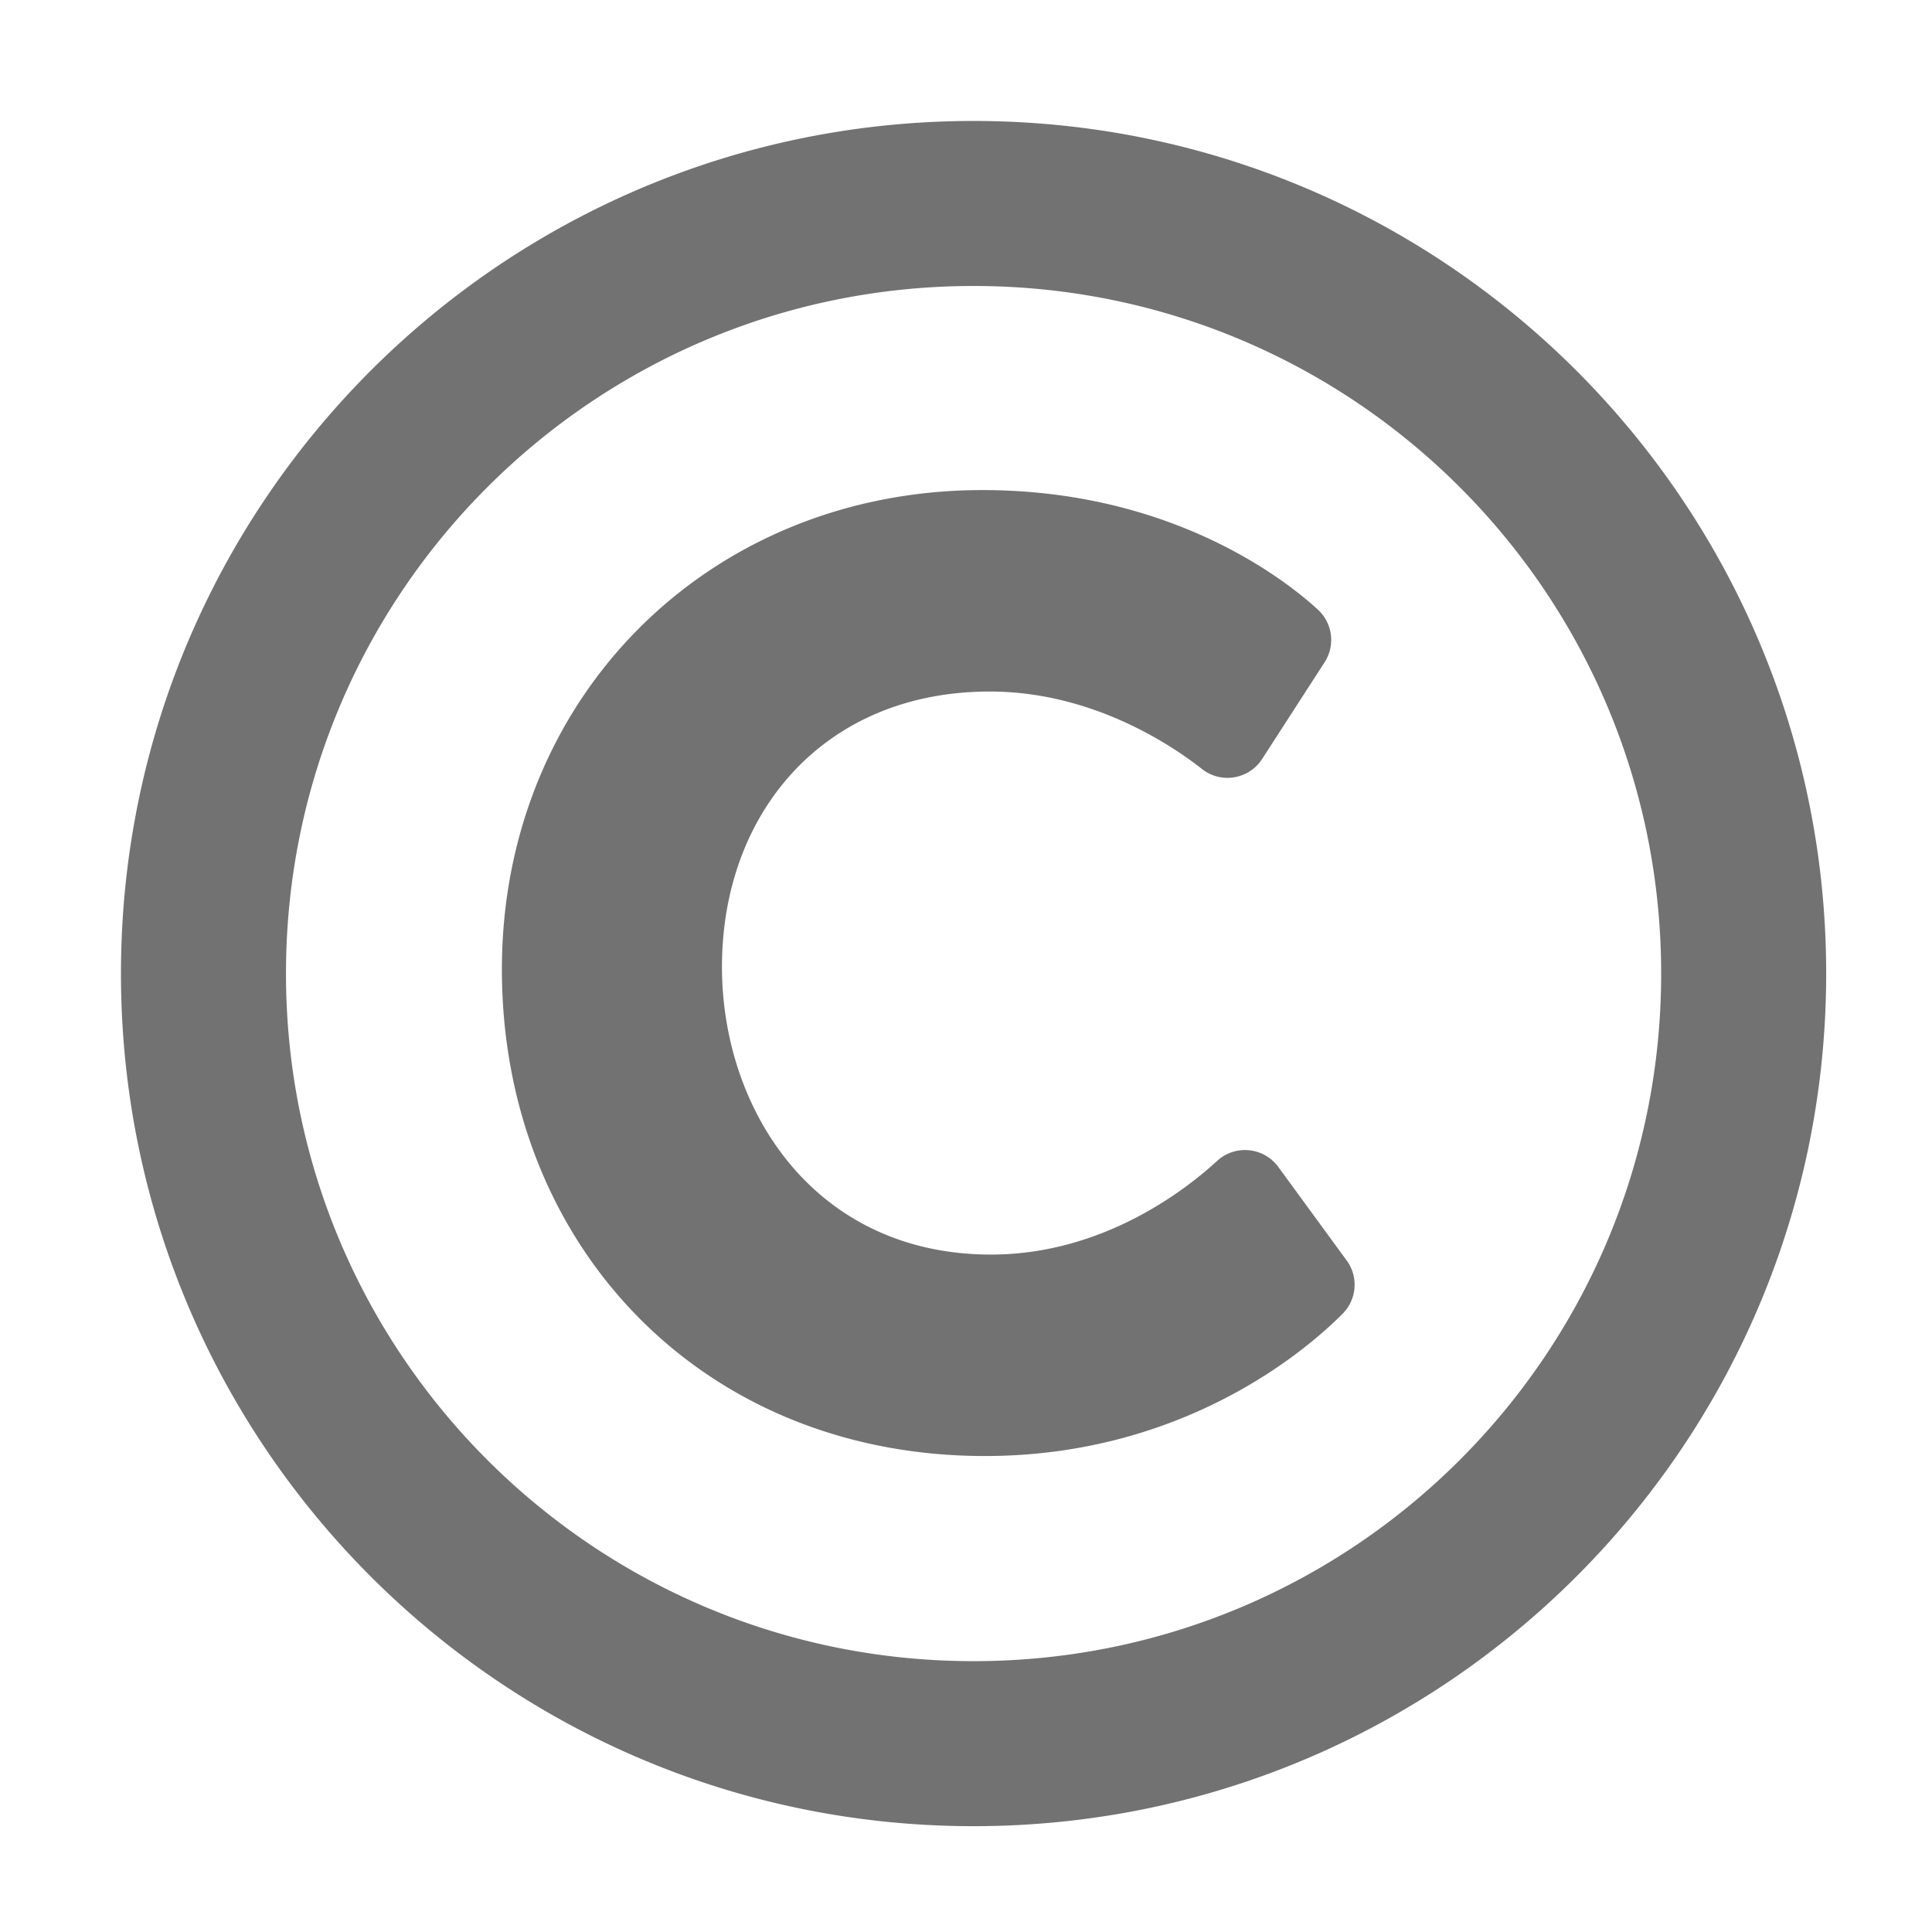 ﻿<?xml version='1.0' encoding='UTF-8'?>
<svg viewBox="-1.548 -1.548 32 32" xmlns="http://www.w3.org/2000/svg">
  <g transform="matrix(0.999, 0, 0, 0.999, 0, 0)">
    <g transform="matrix(0.057, 0, 0, 0.057, 0, 0)">
      <path d="M256, 8C119.033, 8 8, 119.033 8, 256C8, 392.967 119.033, 504 256, 504C392.967, 504 504, 392.967 504, 256C504, 119.033 392.967, 8 256, 8zM256, 456C145.468, 456 56, 366.549 56, 256C56, 145.469 145.451, 56 256, 56C366.532, 56 456, 145.451 456, 256C456, 366.532 366.549, 456 256, 456zM363.351, 354.936C353.737, 364.648 317.821, 396.332 259.286, 396.332C176.856, 396.332 118.802, 334.907 118.802, 254.765C118.802, 175.613 179.077, 115.364 258.564, 115.364C314.095, 115.364 347.302, 141.984 356.157, 150.143A11.965 11.965 0 0 1 358.093, 165.465L339.938, 193.578C336.097, 199.528 327.972, 200.86 322.439, 196.499C313.844, 189.723 290.625, 173.961 260.731, 173.961C212.428, 173.961 182.815, 209.291 182.815, 254.043C182.815, 295.632 209.703, 337.735 261.092, 337.735C293.749, 337.735 317.935, 318.696 326.818, 310.51C332.088, 305.653 340.414, 306.471 344.638, 312.248L364.503, 339.418A11.947 11.947 0 0 1 363.351, 354.936z" fill="#727272" fill-opacity="1" class="Black" />
    </g>
  </g>
</svg>
